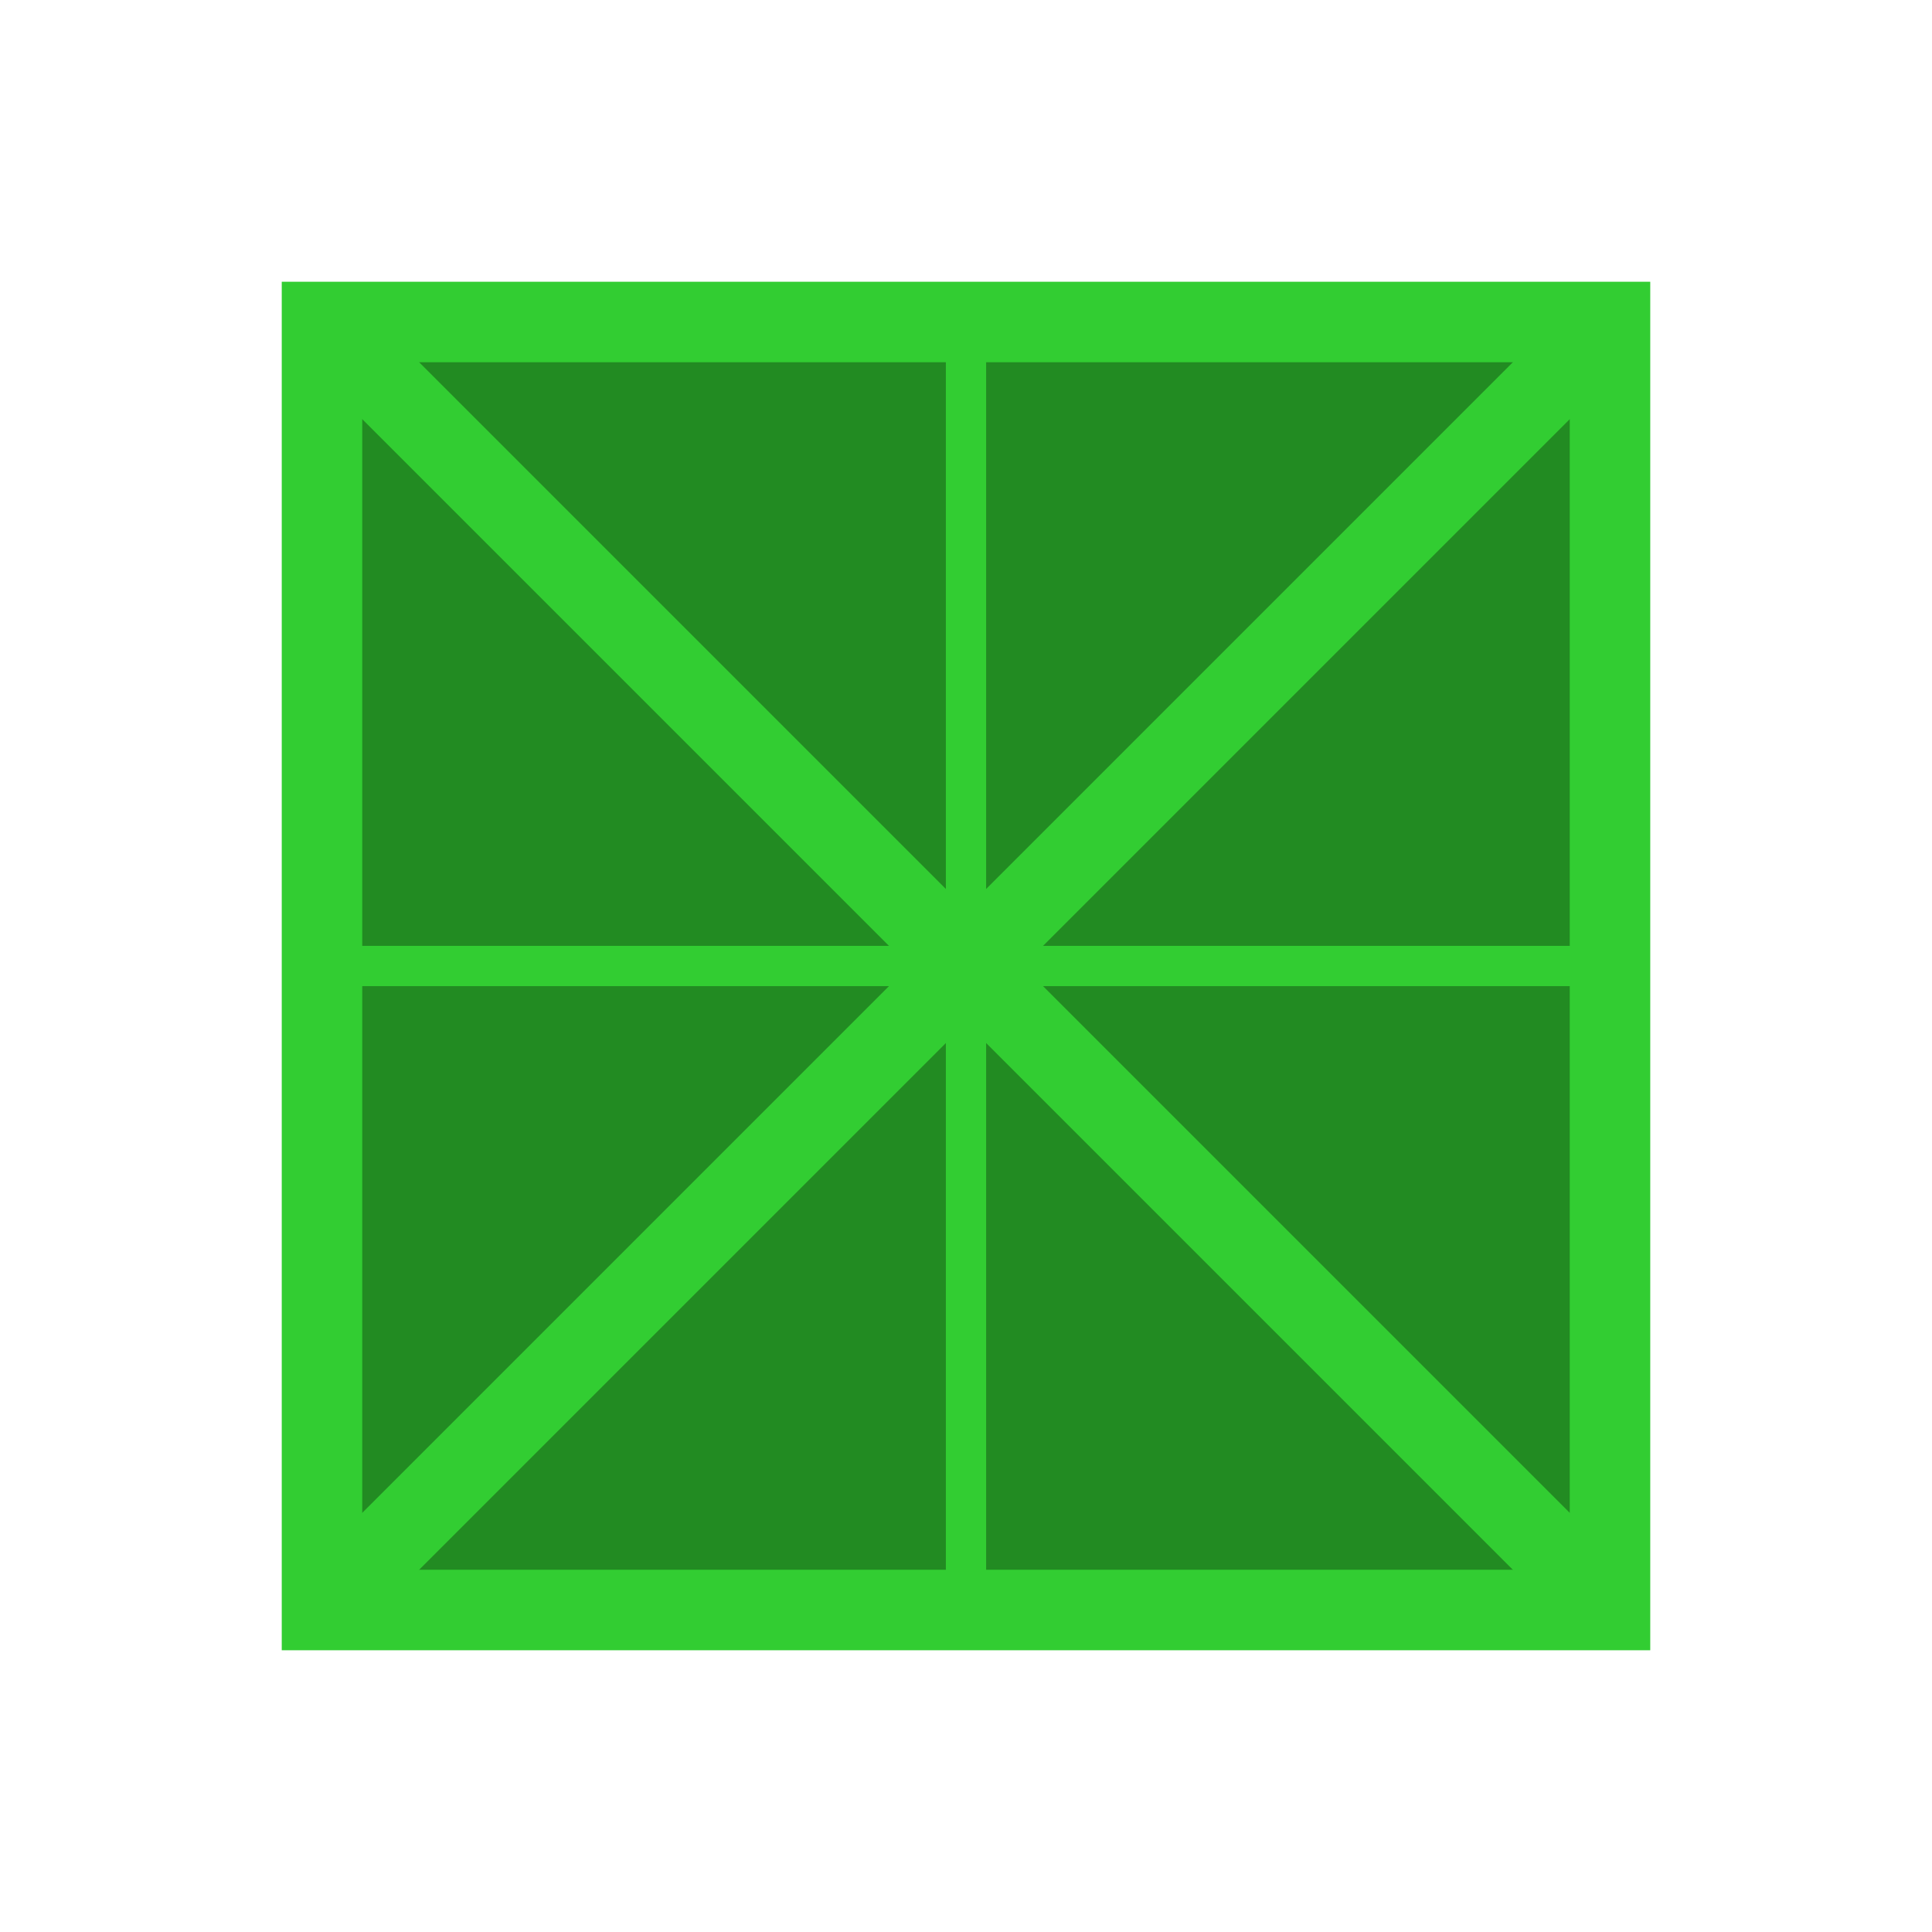 <?xml version="1.0" encoding="UTF-8"?>
<svg width="48" height="48" viewBox="0 0 48 48" fill="none" xmlns="http://www.w3.org/2000/svg">
  <!-- Square base for green ingredient -->
  <rect x="8" y="8" width="32" height="32" fill="#228B22" stroke="#32CD32" stroke-width="2"/>
  <!-- Simple cross pattern inside -->
  <line x1="8" y1="8" x2="40" y2="40" stroke="#32CD32" stroke-width="2"/>
  <line x1="40" y1="8" x2="8" y2="40" stroke="#32CD32" stroke-width="2"/>
  <line x1="24" y1="8" x2="24" y2="40" stroke="#32CD32" stroke-width="1"/>
  <line x1="8" y1="24" x2="40" y2="24" stroke="#32CD32" stroke-width="1"/>
</svg>